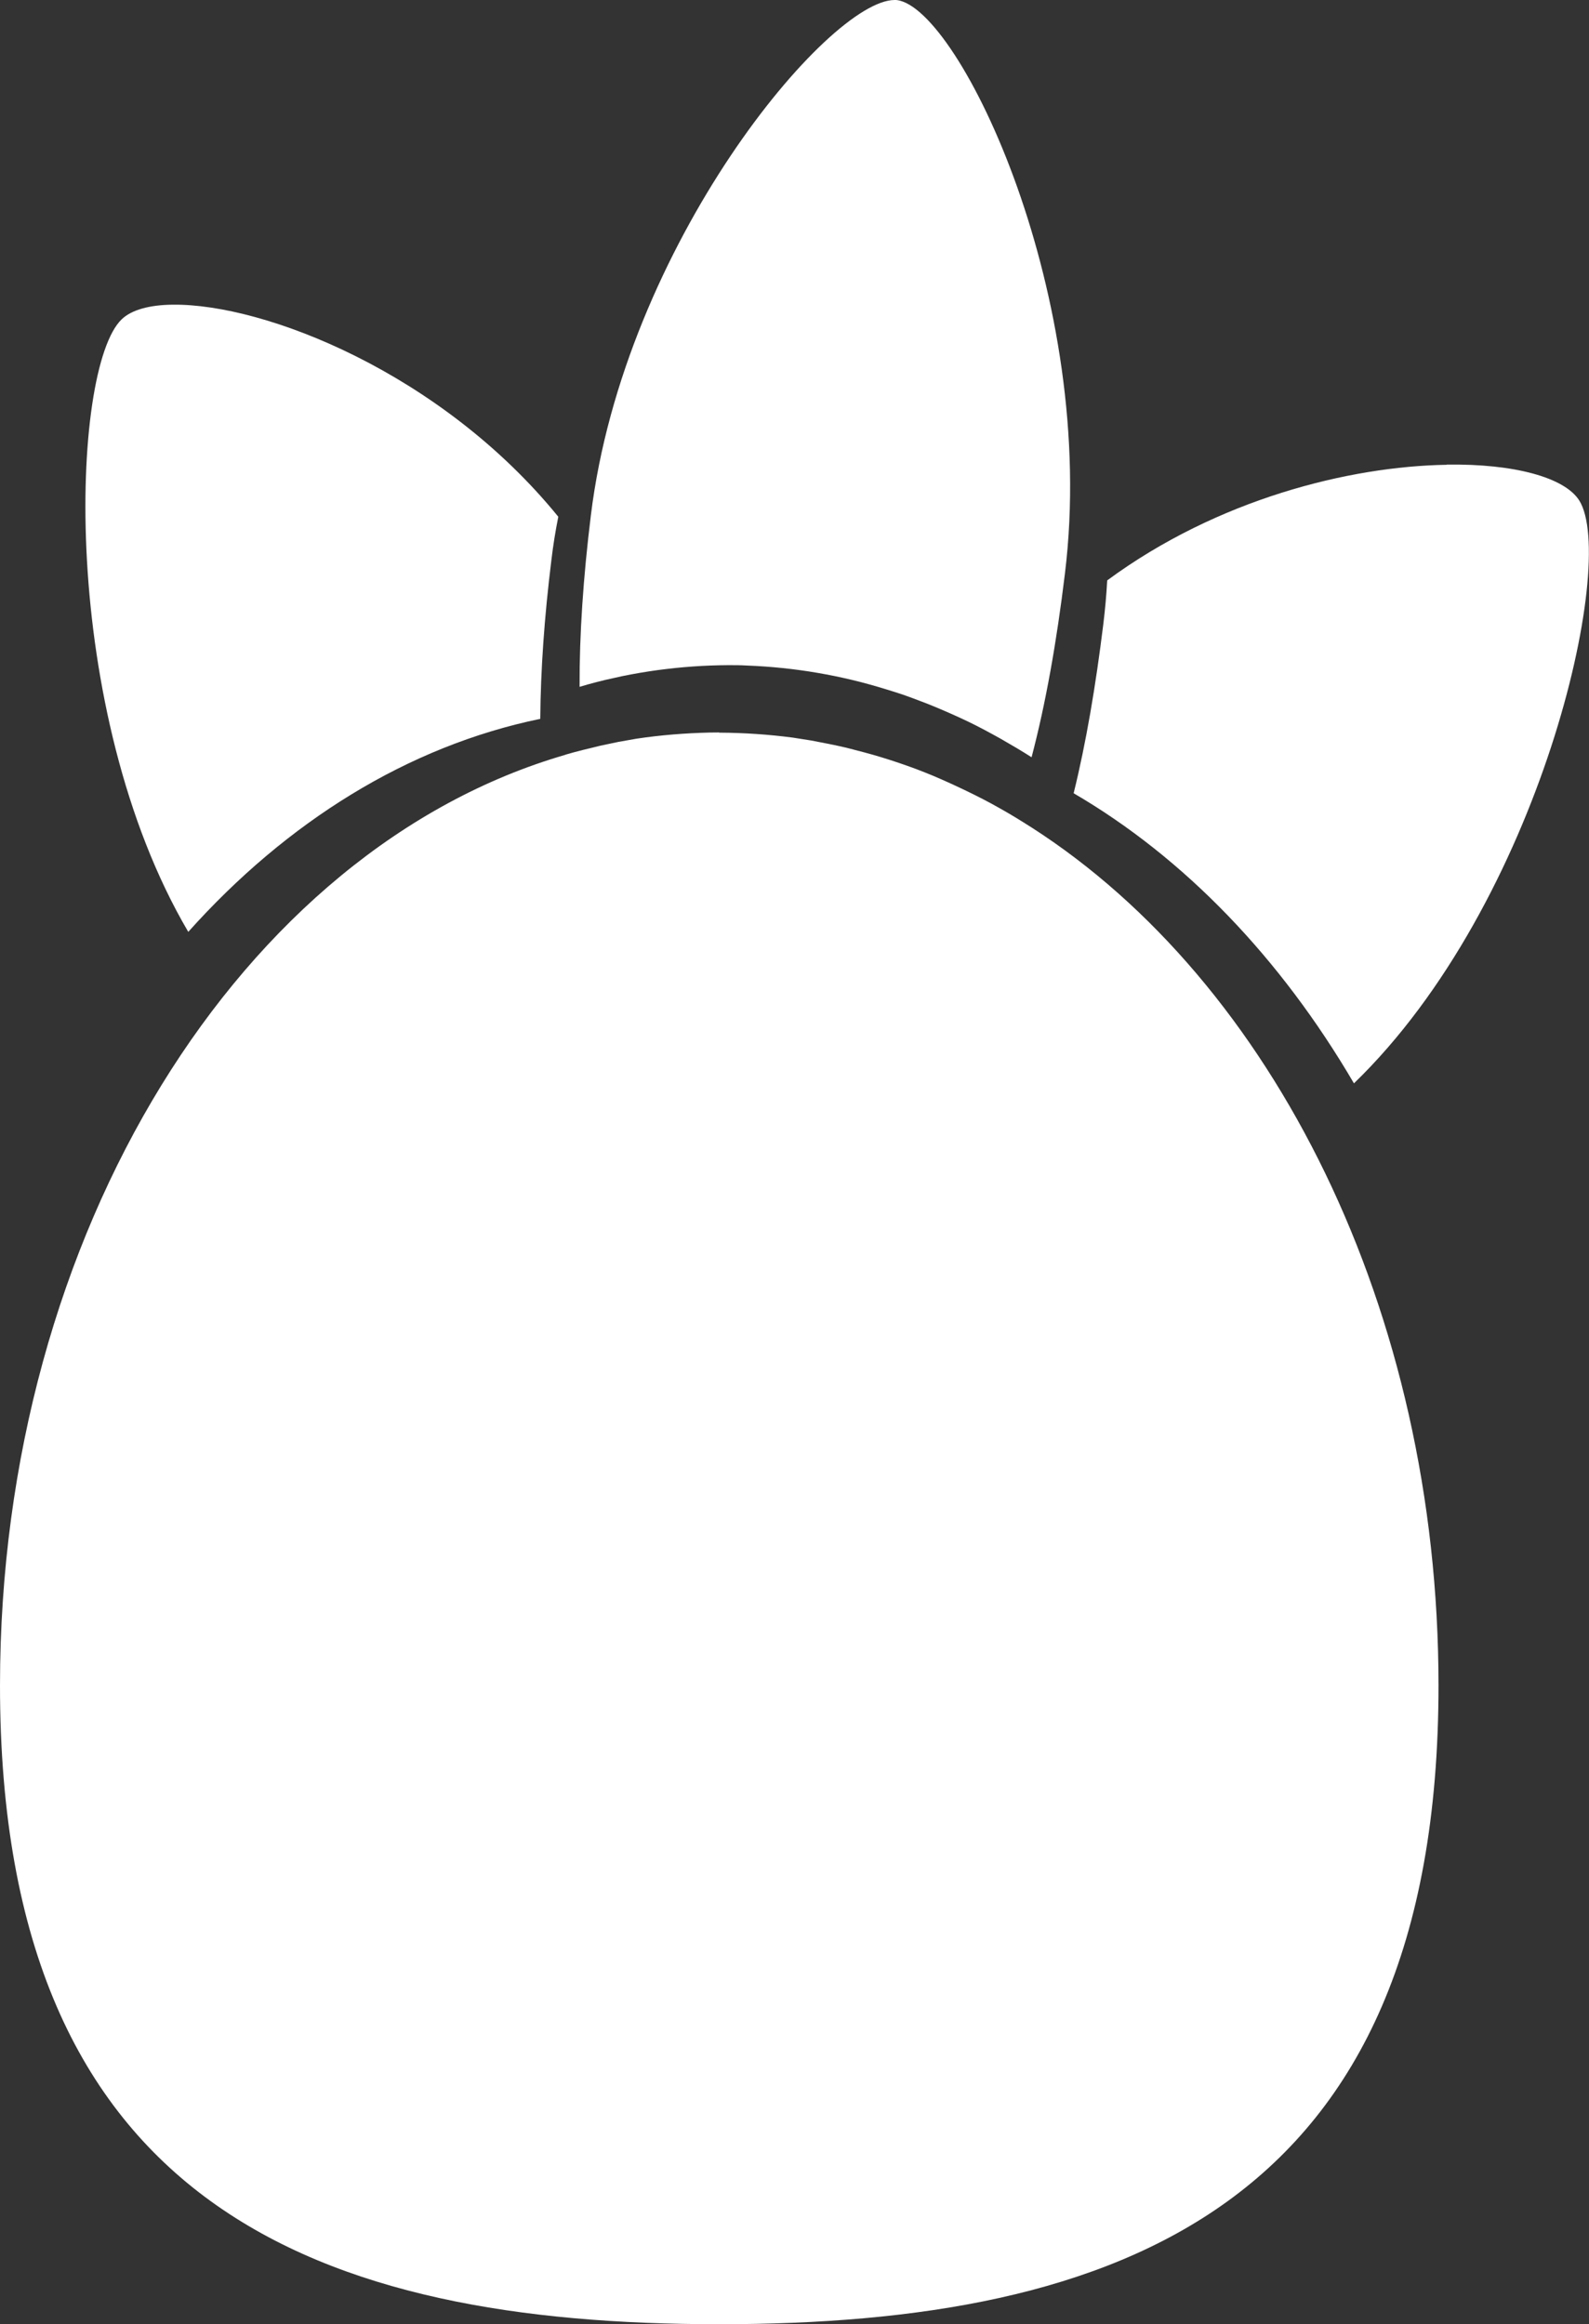 <?xml version="1.0" encoding="UTF-8" standalone="no"?>
<!-- Created with Inkscape (http://www.inkscape.org/) -->

<svg
   width="8.288mm"
   height="12.121mm"
   viewBox="0 0 8.288 12.121"
   version="1.1"
   id="svg5"
   xml:space="preserve"
   inkscape:version="1.2.1 (9c6d41e410, 2022-07-14)"
   sodipodi:docname="Plantilla.svg"
   xmlns:inkscape="http://www.inkscape.org/namespaces/inkscape"
   xmlns:sodipodi="http://sodipodi.sourceforge.net/DTD/sodipodi-0.dtd"
   xmlns:xlink="http://www.w3.org/1999/xlink"
   xmlns="http://www.w3.org/2000/svg"
   xmlns:svg="http://www.w3.org/2000/svg"><rect x="0" y="0" width="8.288" height="12.121" fill="#333333" stroke="none"/><sodipodi:namedview
     id="namedview7"
     pagecolor="#ffffff"
     bordercolor="#000000"
     borderopacity="0.25"
     inkscape:showpageshadow="2"
     inkscape:pageopacity="0.0"
     inkscape:pagecheckerboard="0"
     inkscape:deskcolor="#d1d1d1"
     inkscape:document-units="mm"
     showgrid="false"
     inkscape:zoom="0.21859623"
     inkscape:cx="2721.9134"
     inkscape:cy="1967.0971"
     inkscape:window-width="1920"
     inkscape:window-height="1017"
     inkscape:window-x="-8"
     inkscape:window-y="-8"
     inkscape:window-maximized="1"
     inkscape:current-layer="layer1"
     showguides="false" /><defs
     id="defs2"><linearGradient
       inkscape:collect="always"
       id="linearGradient10953"><stop
         style="stop-color:#fffefb;stop-opacity:1;"
         offset="0"
         id="stop10949" /><stop
         style="stop-color:#deddda;stop-opacity:0;"
         offset="1"
         id="stop10951" /></linearGradient><linearGradient
       inkscape:collect="always"
       xlink:href="#linearGradient10953"
       id="linearGradient22635"
       gradientUnits="userSpaceOnUse"
       x1="350.581"
       y1="167.568"
       x2="858.581"
       y2="167.568"
       gradientTransform="matrix(1.318,0,0,1.318,-232.46,-271.485)" /><style
       id="style6405">.a,.c{fill:#c21325;}.a,.b{stroke:#fff;stroke-width:20px;}.b{fill:none;}</style></defs><g
     inkscape:label="Capa 1"
     inkscape:groupmode="layer"
     id="layer1"
     transform="translate(-583.084,398.852)"><path
       id="path5687-7"
       style="fill:#ffffff;fill-opacity:1;fill-rule:evenodd;stroke-width:0.025"
       d="m 587.75,-398.852 c -0.345,10e-4 -1.411,1.275 -1.584,2.687 -0.04,0.325 -0.06,0.623 -0.059,0.895 0.015,-0.004 0.03,-0.009 0.045,-0.013 0.03,-0.008 0.059,-0.016 0.089,-0.023 0.03,-0.007 0.06,-0.013 0.09,-0.02 0.03,-0.006 0.061,-0.012 0.091,-0.017 0.03,-0.005 0.061,-0.01 0.091,-0.014 0.031,-0.004 0.062,-0.008 0.092,-0.011 0.031,-0.003 0.061,-0.006 0.092,-0.008 0.031,-0.002 0.062,-0.004 0.093,-0.005 0.031,-0.001 0.063,-0.002 0.095,-0.002 0.032,0 0.063,1.1e-4 0.094,0.002 0.031,10e-4 0.062,0.003 0.093,0.005 0.031,0.002 0.062,0.005 0.092,0.008 0.031,0.003 0.062,0.007 0.092,0.011 0.031,0.004 0.061,0.009 0.091,0.014 0.03,0.005 0.061,0.011 0.091,0.017 0.03,0.006 0.06,0.013 0.09,0.02 0.03,0.007 0.06,0.015 0.089,0.023 0.03,0.008 0.059,0.017 0.089,0.026 0.029,0.009 0.059,0.018 0.088,0.028 0.029,0.01 0.058,0.021 0.087,0.032 0.029,0.011 0.058,0.022 0.086,0.034 0.057,0.024 0.114,0.049 0.17,0.076 0.056,0.027 0.111,0.057 0.165,0.087 0.054,0.031 0.109,0.063 0.162,0.097 l 5.2e-4,5.2e-4 c 0.074,-0.281 0.131,-0.603 0.174,-0.958 0.176,-1.433 -0.549,-2.949 -0.876,-2.991 h -5.2e-4 c -0.005,-5.9e-4 -0.01,-10e-4 -0.015,-10e-4 z m -3.764,1.589 c -0.122,0.001 -0.216,0.027 -0.267,0.076 -0.268,0.255 -0.331,2.042 0.347,3.195 0.513,-0.573 1.143,-0.968 1.836,-1.111 0.002,-0.254 0.021,-0.529 0.058,-0.828 0.009,-0.076 0.021,-0.151 0.036,-0.226 -0.611,-0.751 -1.532,-1.111 -2.009,-1.106 z m 6.644,0.835 c -0.507,0.008 -1.196,0.179 -1.771,0.603 -0.004,0.076 -0.011,0.151 -0.02,0.226 -0.04,0.325 -0.09,0.621 -0.155,0.884 0.578,0.337 1.08,0.86 1.462,1.513 0.974,-0.942 1.376,-2.722 1.175,-3.04 -0.076,-0.12 -0.339,-0.192 -0.691,-0.187 z m -3.796,1.396 c -0.032,0 -0.064,6.4e-4 -0.097,0.002 -0.032,0.001 -0.064,0.003 -0.096,0.005 -0.032,0.002 -0.064,0.005 -0.096,0.008 -0.032,0.003 -0.064,0.007 -0.095,0.011 -0.032,0.004 -0.063,0.009 -0.094,0.015 -0.031,0.005 -0.062,0.011 -0.093,0.018 -0.031,0.006 -0.062,0.013 -0.092,0.021 -0.031,0.007 -0.061,0.015 -0.092,0.023 -0.015,0.004 -0.031,0.009 -0.046,0.013 v 5.1e-4 c -1.686,0.489 -2.949,2.487 -2.949,4.854 0,2.729 1.679,3.331 3.751,3.331 2.072,0 3.752,-0.602 3.752,-3.331 0,-1.961 -0.867,-3.67 -2.124,-4.476 -4.7e-4,-2.8e-4 -8.9e-4,-2.4e-4 -0.001,-5.2e-4 -0.055,-0.035 -0.11,-0.069 -0.166,-0.1 -0.056,-0.032 -0.113,-0.061 -0.171,-0.089 -0.058,-0.028 -0.115,-0.054 -0.174,-0.079 -0.029,-0.012 -0.059,-0.024 -0.088,-0.035 -0.03,-0.011 -0.06,-0.022 -0.09,-0.032 -0.03,-0.01 -0.06,-0.02 -0.09,-0.029 -0.03,-0.009 -0.06,-0.018 -0.091,-0.026 -0.03,-0.008 -0.061,-0.016 -0.092,-0.024 -0.031,-0.007 -0.061,-0.014 -0.092,-0.02 -0.031,-0.006 -0.062,-0.012 -0.093,-0.018 -0.031,-0.005 -0.063,-0.01 -0.095,-0.015 -0.032,-0.004 -0.063,-0.008 -0.095,-0.011 -0.032,-0.003 -0.064,-0.006 -0.096,-0.008 -0.032,-0.002 -0.064,-0.004 -0.096,-0.005 -0.032,-10e-4 -0.065,-0.002 -0.097,-0.002 z" /></g><style
     type="text/css"
     id="style56646">.st0{fill:#0acf83}.st1{fill:#a259ff}.st2{fill:#f24e1e}.st3{fill:#ff7262}.st4{fill:#1abcfe}</style></svg>
